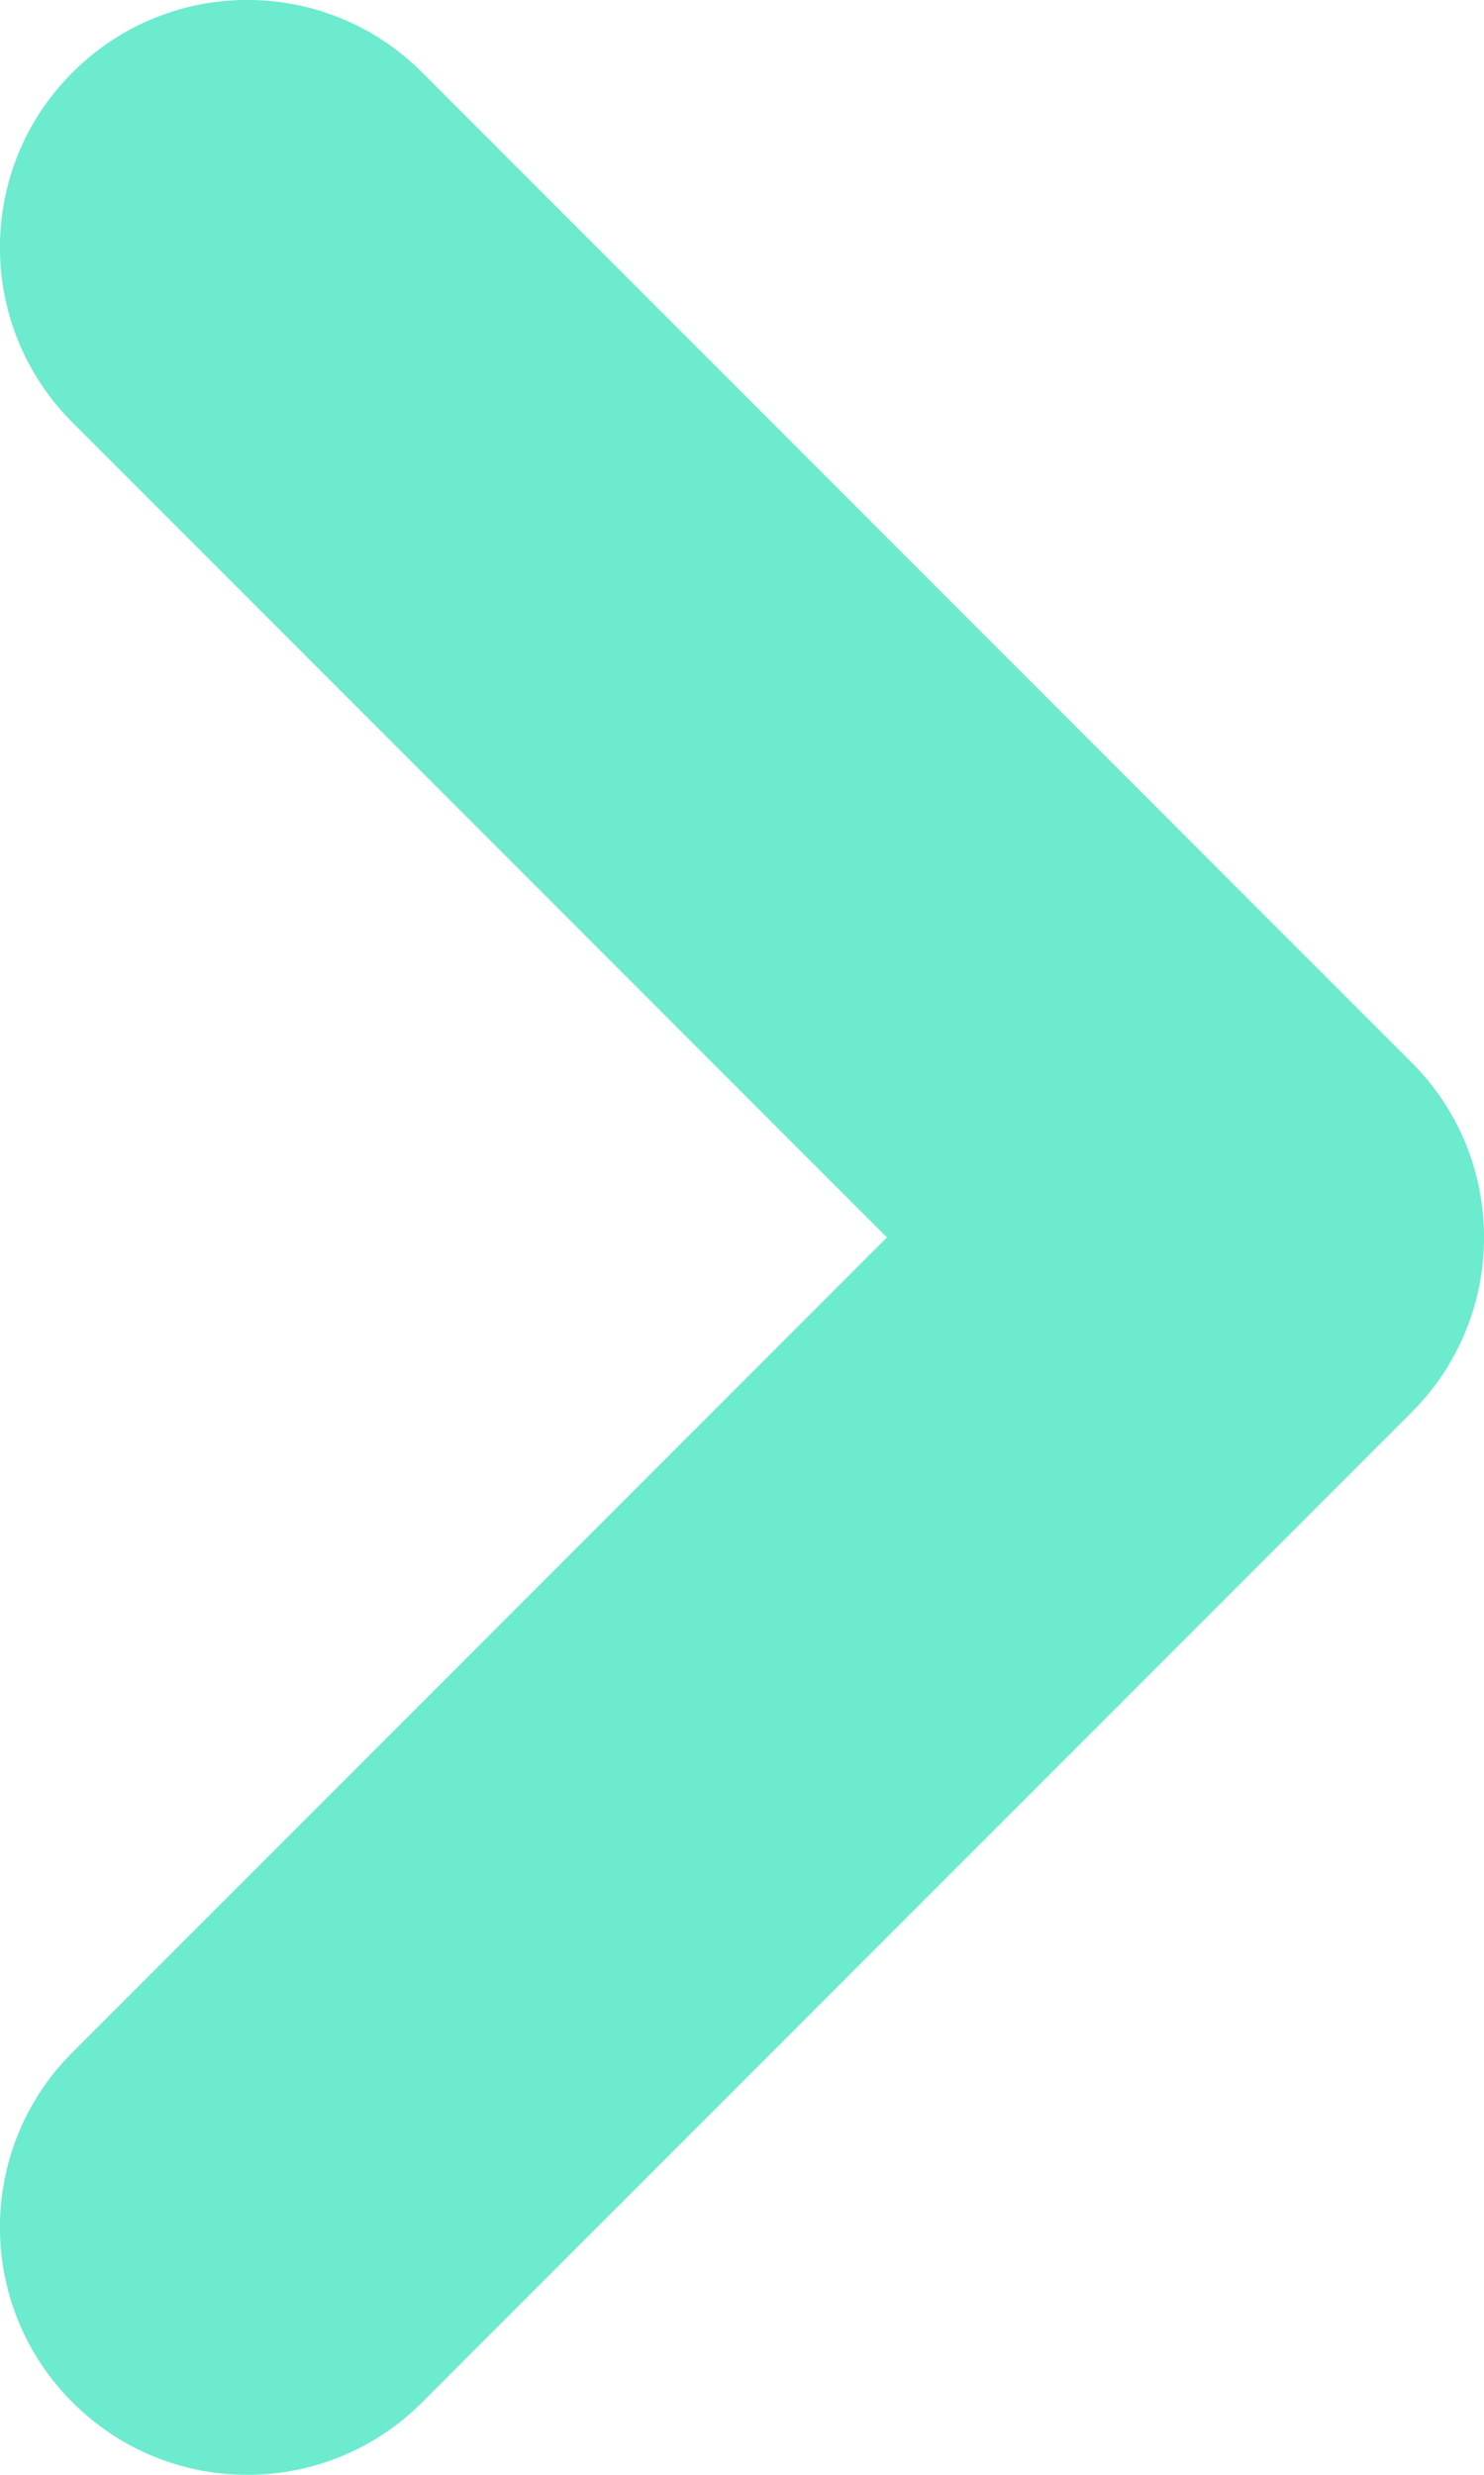 <?xml version="1.0" encoding="UTF-8"?>
<svg width="6px" height="10px" viewBox="0 0 6 10" version="1.1" xmlns="http://www.w3.org/2000/svg" xmlns:xlink="http://www.w3.org/1999/xlink">
    <title>Icon/Chevron/Right</title>
    <g id="Cake-Home-Page" stroke="none" stroke-width="1" fill="none" fill-rule="evenodd">
        <g id="Cake-Homepage-HD-Desktop" transform="translate(-525, -10119)" fill="#6CEBCE">
            <g id="Group-34" transform="translate(0, 9187)">
                <g id="Group-32" transform="translate(150, 594)">
                    <g id="Group-31" transform="translate(33, 139)">
                        <g id="1" transform="translate(108, 23)">
                            <g id="Action-link/Medium" transform="translate(120, 169)">
                                <g id="Icon/Chevron/Right" transform="translate(112, 7)">
                                    <path d="M3.707,0.293 C3.317,-0.098 2.683,-0.098 2.293,0.293 C1.902,0.683 1.902,1.317 2.293,1.707 L5.586,5 L2.293,8.293 C1.902,8.683 1.902,9.317 2.293,9.707 C2.683,10.098 3.317,10.098 3.707,9.707 L7.707,5.707 C8.098,5.317 8.098,4.683 7.707,4.293 L3.707,0.293 Z" id="Right"></path>
                                </g>
                            </g>
                        </g>
                    </g>
                </g>
            </g>
        </g>
    </g>
</svg>